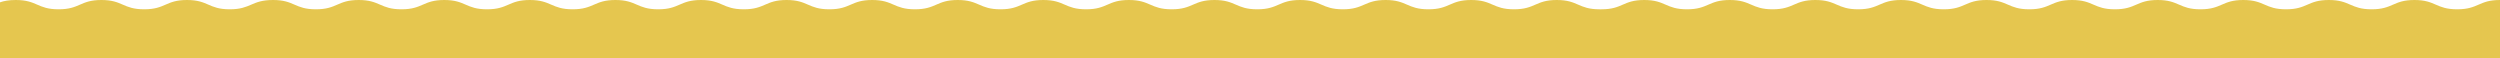 <?xml version="1.0" encoding="utf-8"?>
<!-- Generator: Adobe Illustrator 18.0.0, SVG Export Plug-In . SVG Version: 6.00 Build 0)  -->
<!DOCTYPE svg PUBLIC "-//W3C//DTD SVG 1.1//EN" "http://www.w3.org/Graphics/SVG/1.1/DTD/svg11.dtd">
<svg version="1.1" id="Layer_1" xmlns="http://www.w3.org/2000/svg" xmlns:xlink="http://www.w3.org/1999/xlink" x="0px" y="0px"
	 viewBox="0 0 1075 25" enable-background="new 0 0 1075 25" xml:space="preserve">
<path fill="#E5C64F" d="M1038.2,0c-9.2,0-9.2,4-18.4,4c-9.2,0-9.2-4-18.4-4c-9.2,0-9.2,4-18.4,4c-9.2,0-9.2-4-18.4-4
	c-9.2,0-9.2,4-18.4,4c-9.2,0-9.2-4-18.4-4c-9.2,0-9.2,4-18.4,4c-9.2,0-9.2-4-18.4-4c-9.2,0-9.2,4-18.4,4c-9.2,0-9.2-4-18.4-4
	c-9.2,0-9.2,4-18.4,4c-9.2,0-9.2-4-18.4-4c-9.2,0-9.2,4-18.4,4c-9.2,0-9.2-4-18.4-4c-9.2,0-9.2,4-18.4,4c-9.2,0-9.2-4-18.4-4
	c-9.2,0-9.2,4-18.4,4c-9.2,0-9.2-4-18.4-4c-9.2,0-9.2,4-18.4,4h-0.8c-9.2,0-9.2-4-18.4-4s-9.2,4-18.4,4c-9.2,0-9.2-4-18.4-4
	c-9.2,0-9.2,4-18.4,4c-9.2,0-9.2-4-18.4-4c-9.2,0-9.2,4-18.4,4c-9.2,0-9.2-4-18.4-4s-9.2,4-18.4,4c-9.2,0-9.2-4-18.4-4
	c-9.2,0-9.2,4-18.4,4c-9.2,0-9.2-4-18.4-4c-9.2,0-9.2,4-18.4,4c-9.2,0-9.2-4-18.4-4c-9.2,0-9.2,4-18.4,4c-9.2,0-9.2-4-18.4-4
	c-9.2,0-9.2,4-18.4,4c-9.2,0-9.2-4-18.4-4c-9.2,0-9.2,4-18.4,4c-9.2,0-9.2-4-18.4-4c-9.2,0-9.2,4-18.4,4c-9.2,0-9.2-4-18.4-4
	c-9.2,0-9.2,4-18.4,4c-9.2,0-9.2-4-18.4-4c-9.2,0-9.2,4-18.4,4c-9.2,0-9.2-4-18.4-4c-9.2,0-9.2,4-18.4,4c-9.2,0-9.2-4-18.4-4
	c-9.2,0-9.2,4-18.4,4c-9.2,0-9.2-4-18.4-4c-9.2,0-9.2,4-18.4,4c-9.2,0-9.2-4-18.4-4C108,0,108,4,98.8,4c-9.2,0-9.2-4-18.4-4
	C71.2,0,71.2,4,62,4c-9.2,0-9.2-4-18.4-4c-9.2,0-9.2,4-18.4,4C16,4,16,0,6.8,0c-3,0-5.1,0.4-6.8,1v25.1h1075V0c-9.2,0-9.2,4-18.4,4
	C1047.4,4,1047.4,0,1038.2,0z"/>
</svg>
